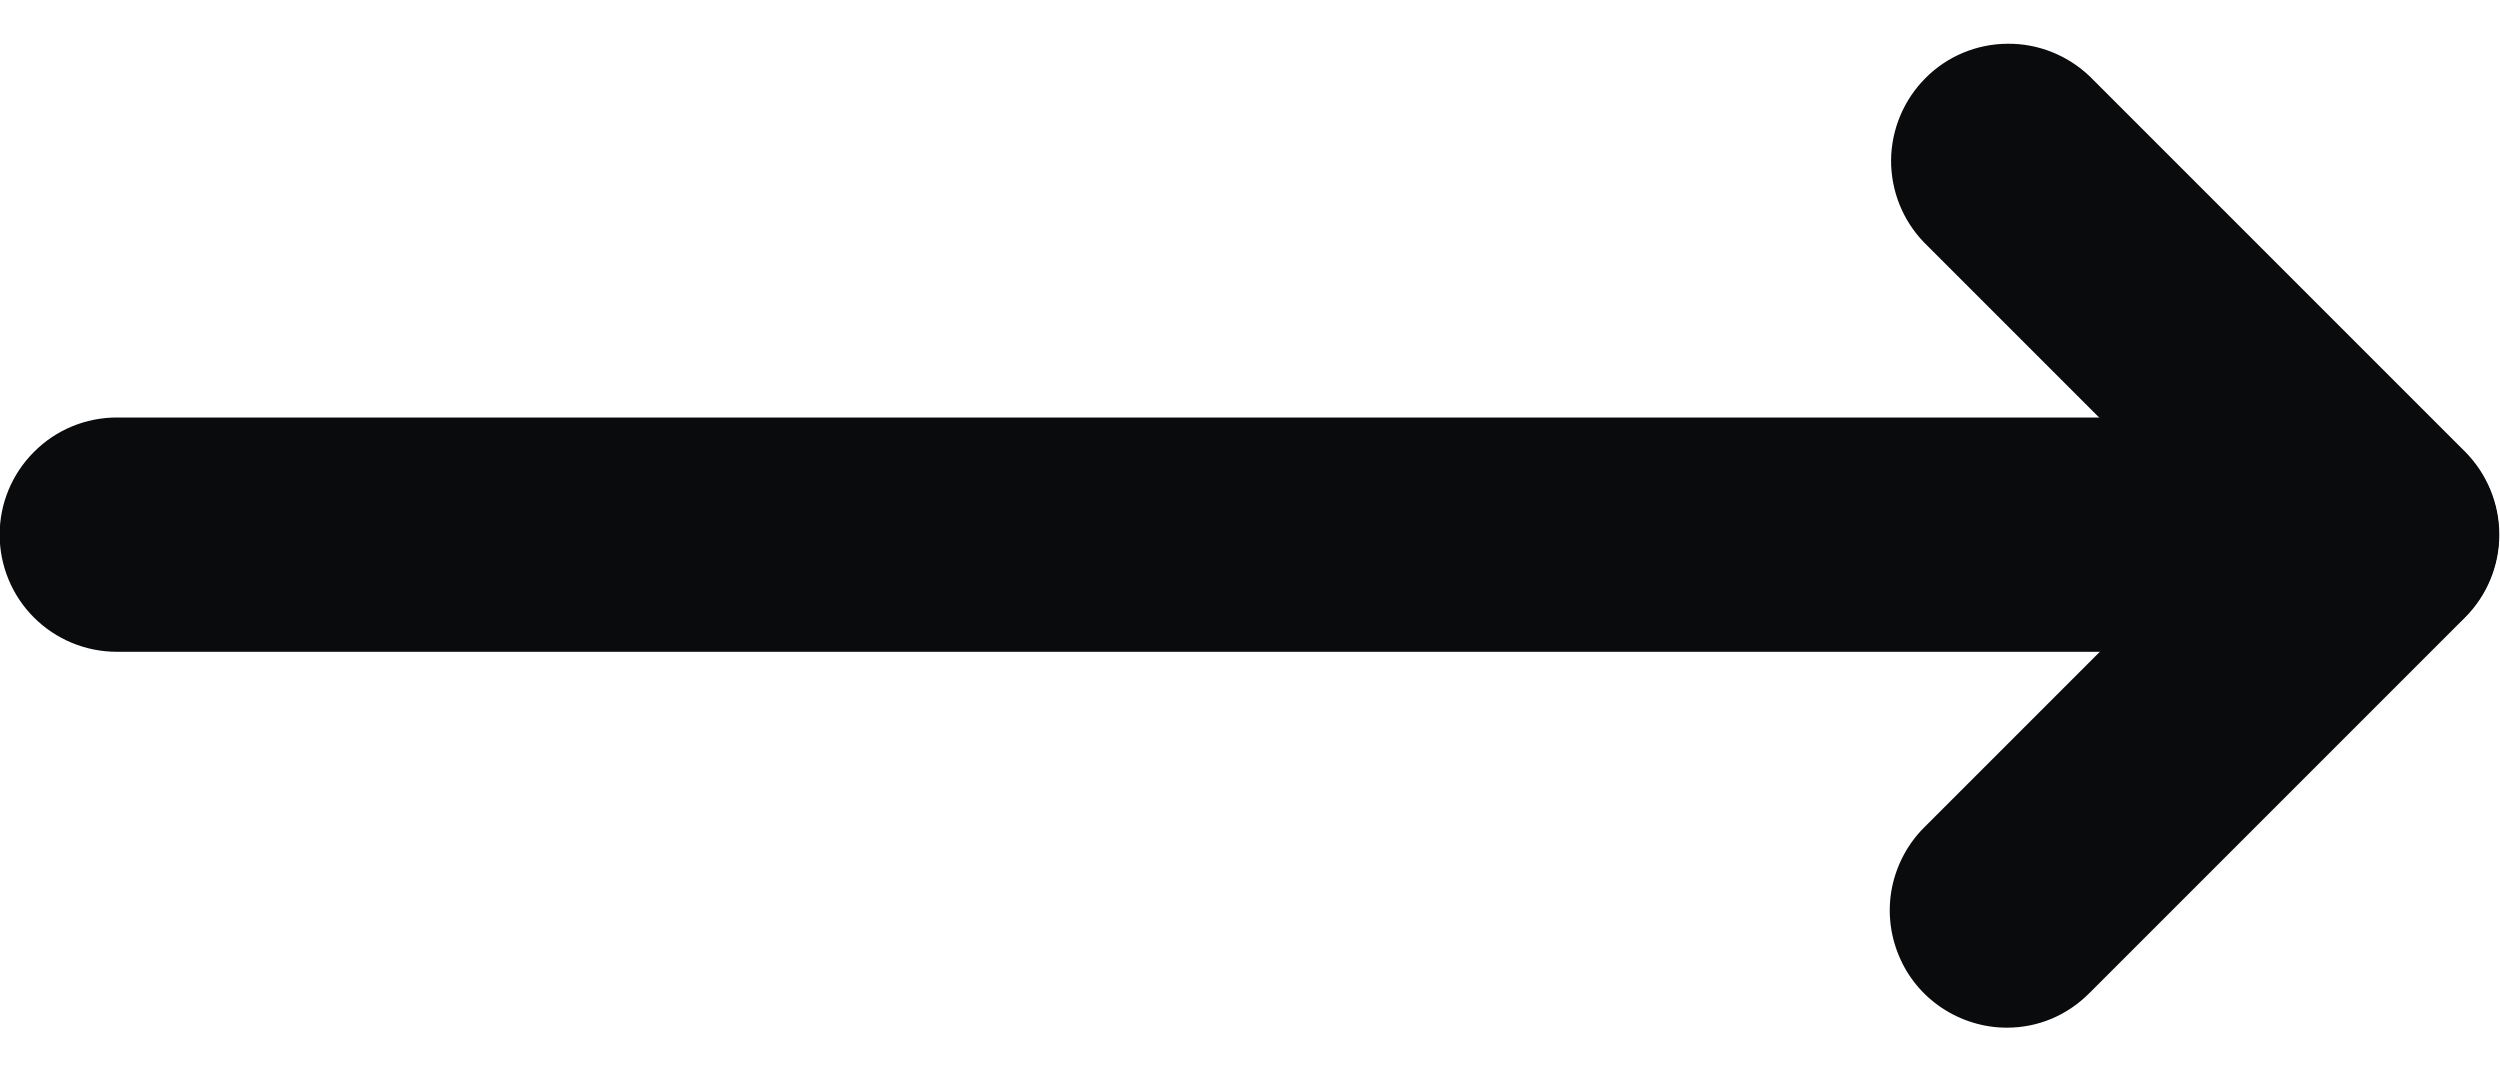 <svg width="14" height="6" viewBox="0 0 14 6" fill="none" xmlns="http://www.w3.org/2000/svg">
<path d="M13.338 3.65H0.654C0.48 3.65 0.313 3.581 0.19 3.458C0.067 3.335 -0.002 3.168 -0.002 2.994C-0.002 2.82 0.067 2.654 0.19 2.531C0.313 2.407 0.48 2.338 0.654 2.338H13.338C13.511 2.338 13.678 2.407 13.801 2.531C13.924 2.654 13.994 2.82 13.994 2.994C13.994 3.168 13.924 3.335 13.801 3.458C13.678 3.581 13.511 3.65 13.338 3.65Z" fill="#0A0B0C"/>
<path d="M11.239 5.755C11.109 5.755 10.982 5.716 10.874 5.644C10.766 5.572 10.682 5.47 10.633 5.35C10.583 5.23 10.57 5.098 10.595 4.971C10.621 4.843 10.683 4.726 10.775 4.634L12.413 2.996L10.775 1.358C10.655 1.234 10.589 1.068 10.59 0.896C10.592 0.724 10.661 0.559 10.783 0.437C10.904 0.315 11.069 0.246 11.242 0.245C11.414 0.243 11.58 0.31 11.704 0.429L13.804 2.529C13.927 2.653 13.996 2.82 13.996 2.994C13.996 3.168 13.927 3.335 13.804 3.458L11.704 5.558C11.643 5.62 11.571 5.67 11.491 5.704C11.411 5.738 11.325 5.755 11.239 5.755Z" fill="#0A0B0C"/>
</svg>
